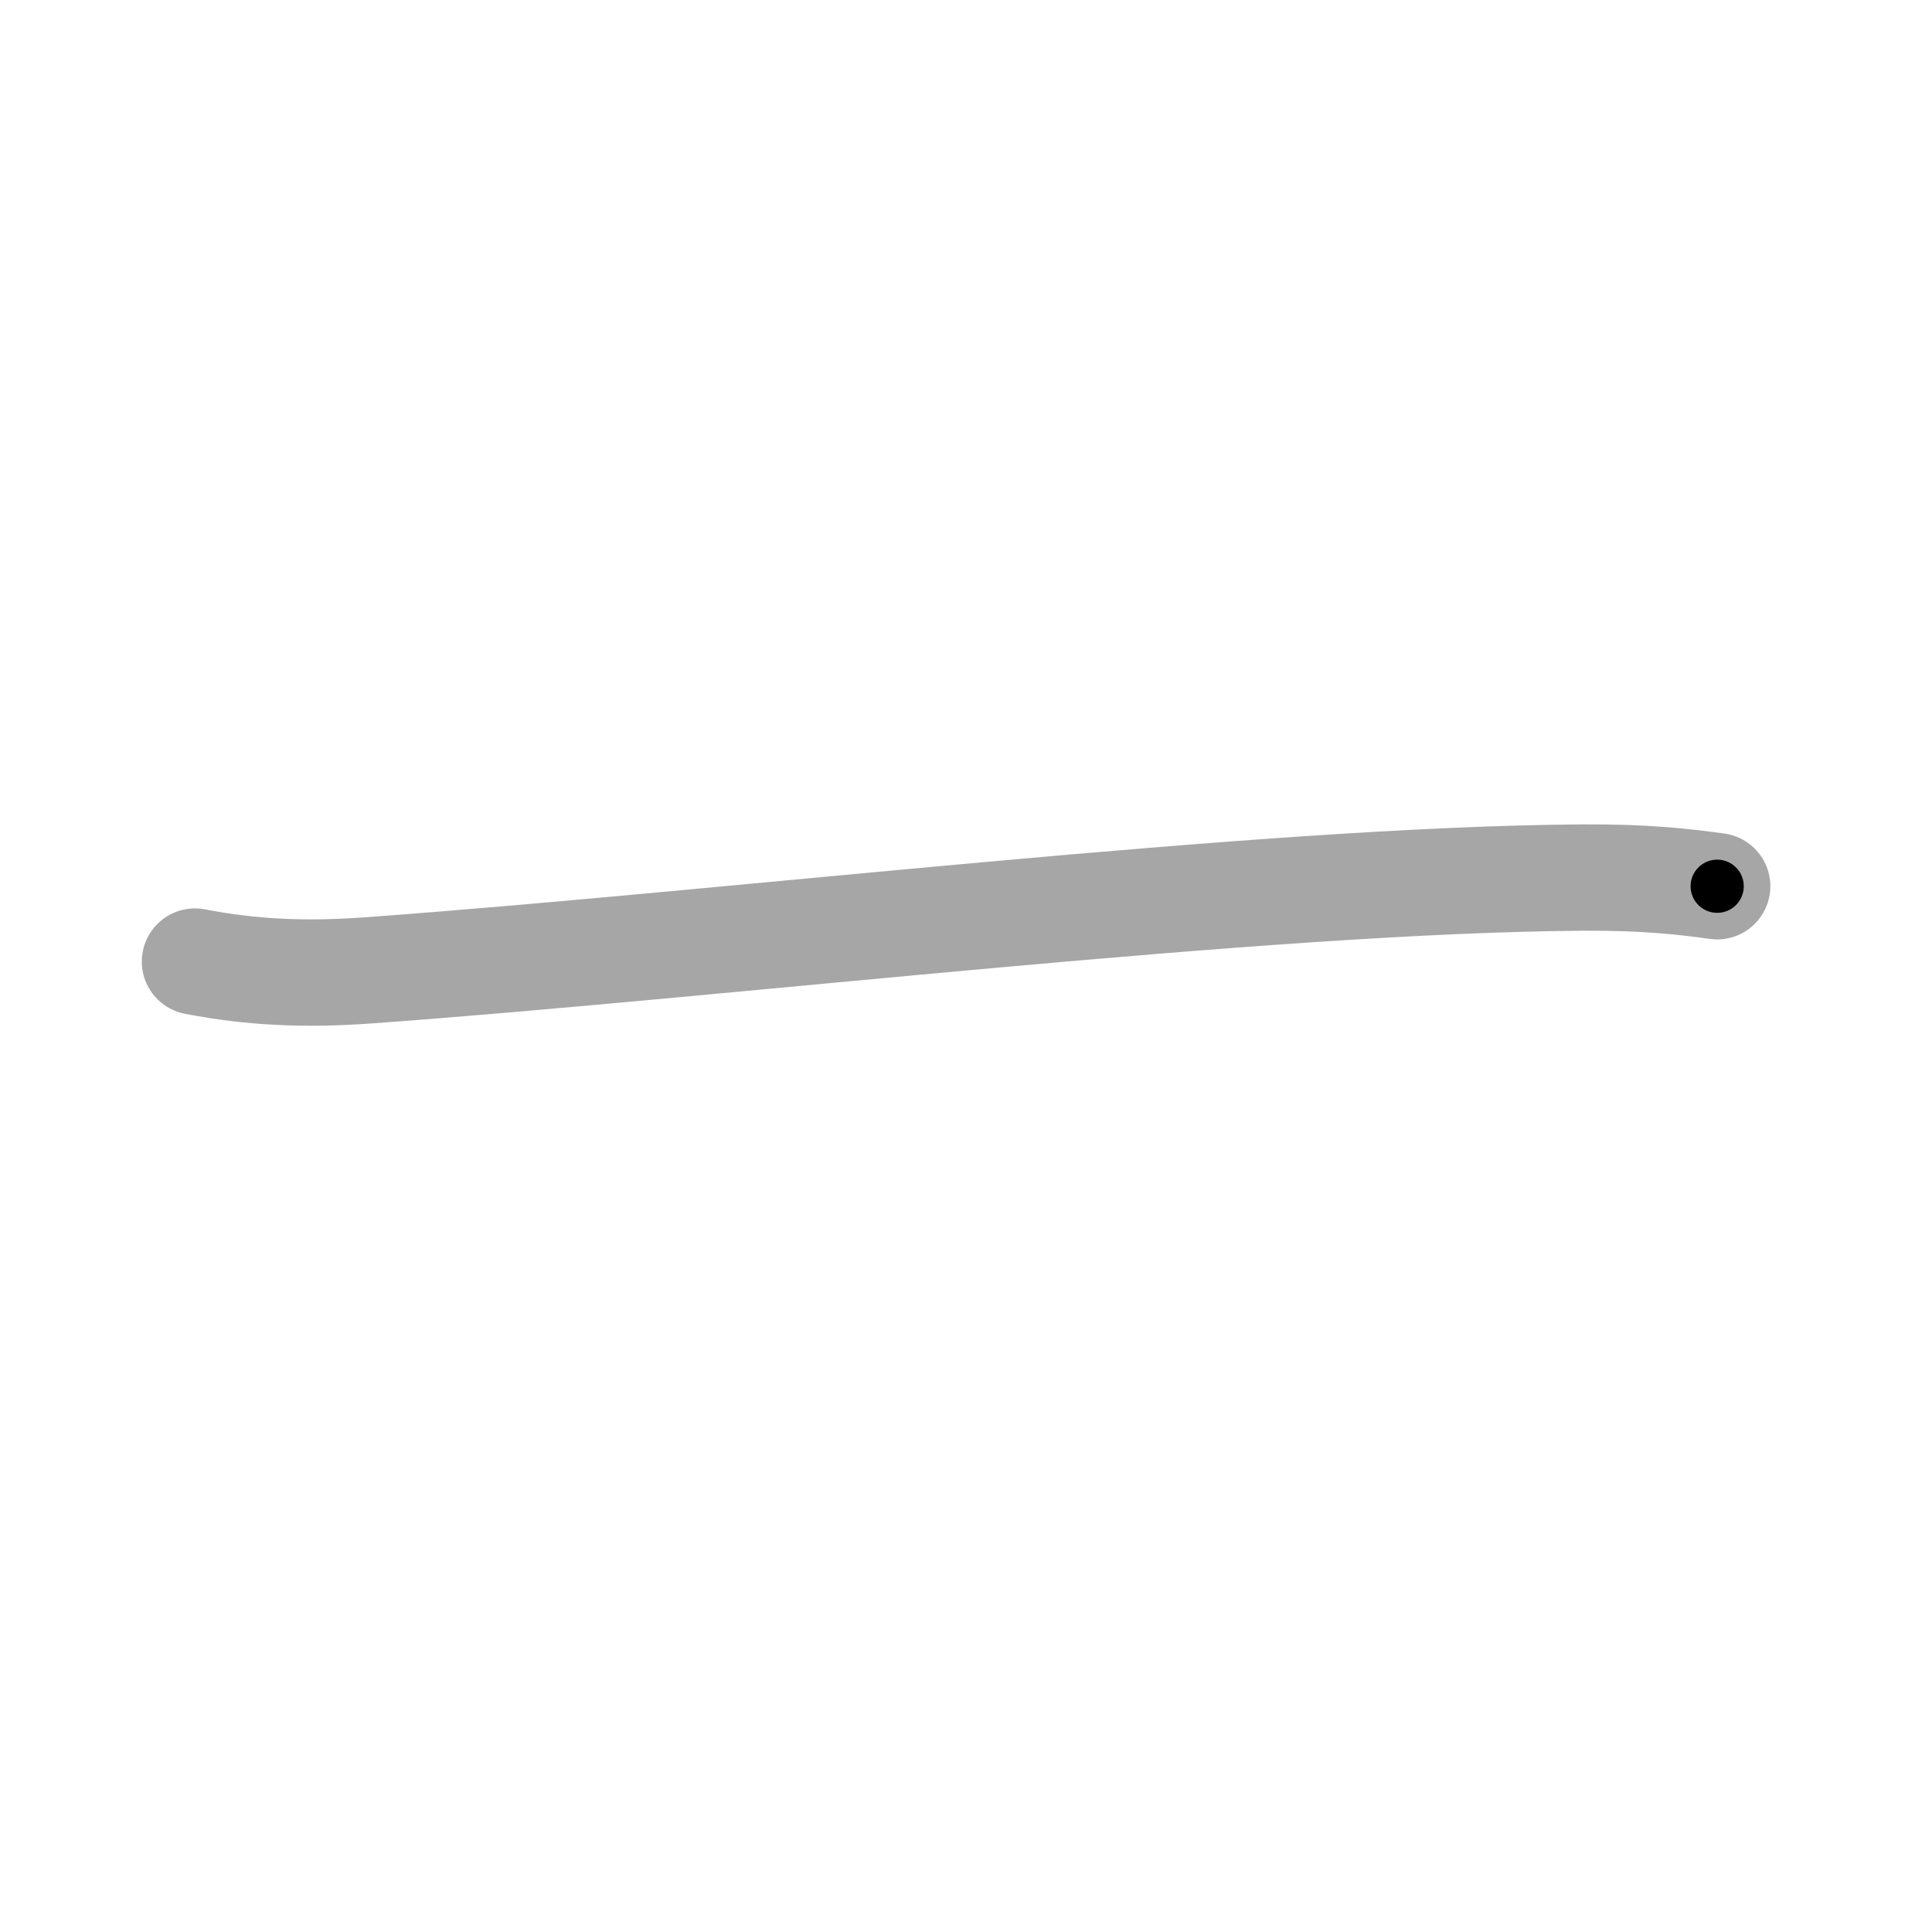 <svg xmlns="http://www.w3.org/2000/svg" viewBox="0 0 109 109" id="4e00"><g fill="none" stroke="#a6a6a6" stroke-width="6" stroke-linecap="round" stroke-linejoin="round"><g><path d="M11,54.25c3.19,0.62,6.25,0.75,9.73,0.5c20.64-1.5,50.39-5.12,68.58-5.24c3.6-0.02,5.77,0.24,7.57,0.49" /></g></g><g fill="none" stroke="#000" stroke-width="3" stroke-linecap="round" stroke-linejoin="round"><path d="M11,54.25c3.19,0.62,6.25,0.75,9.73,0.5c20.64-1.5,50.39-5.12,68.58-5.24c3.6-0.02,5.77,0.24,7.57,0.49" stroke-dasharray="86.162" stroke-dashoffset="86.162"><animate attributeName="stroke-dashoffset" values="86.162;86.162;0" dur="0.648s" fill="freeze" begin="0s;4e00.click" /></path></g></svg>
